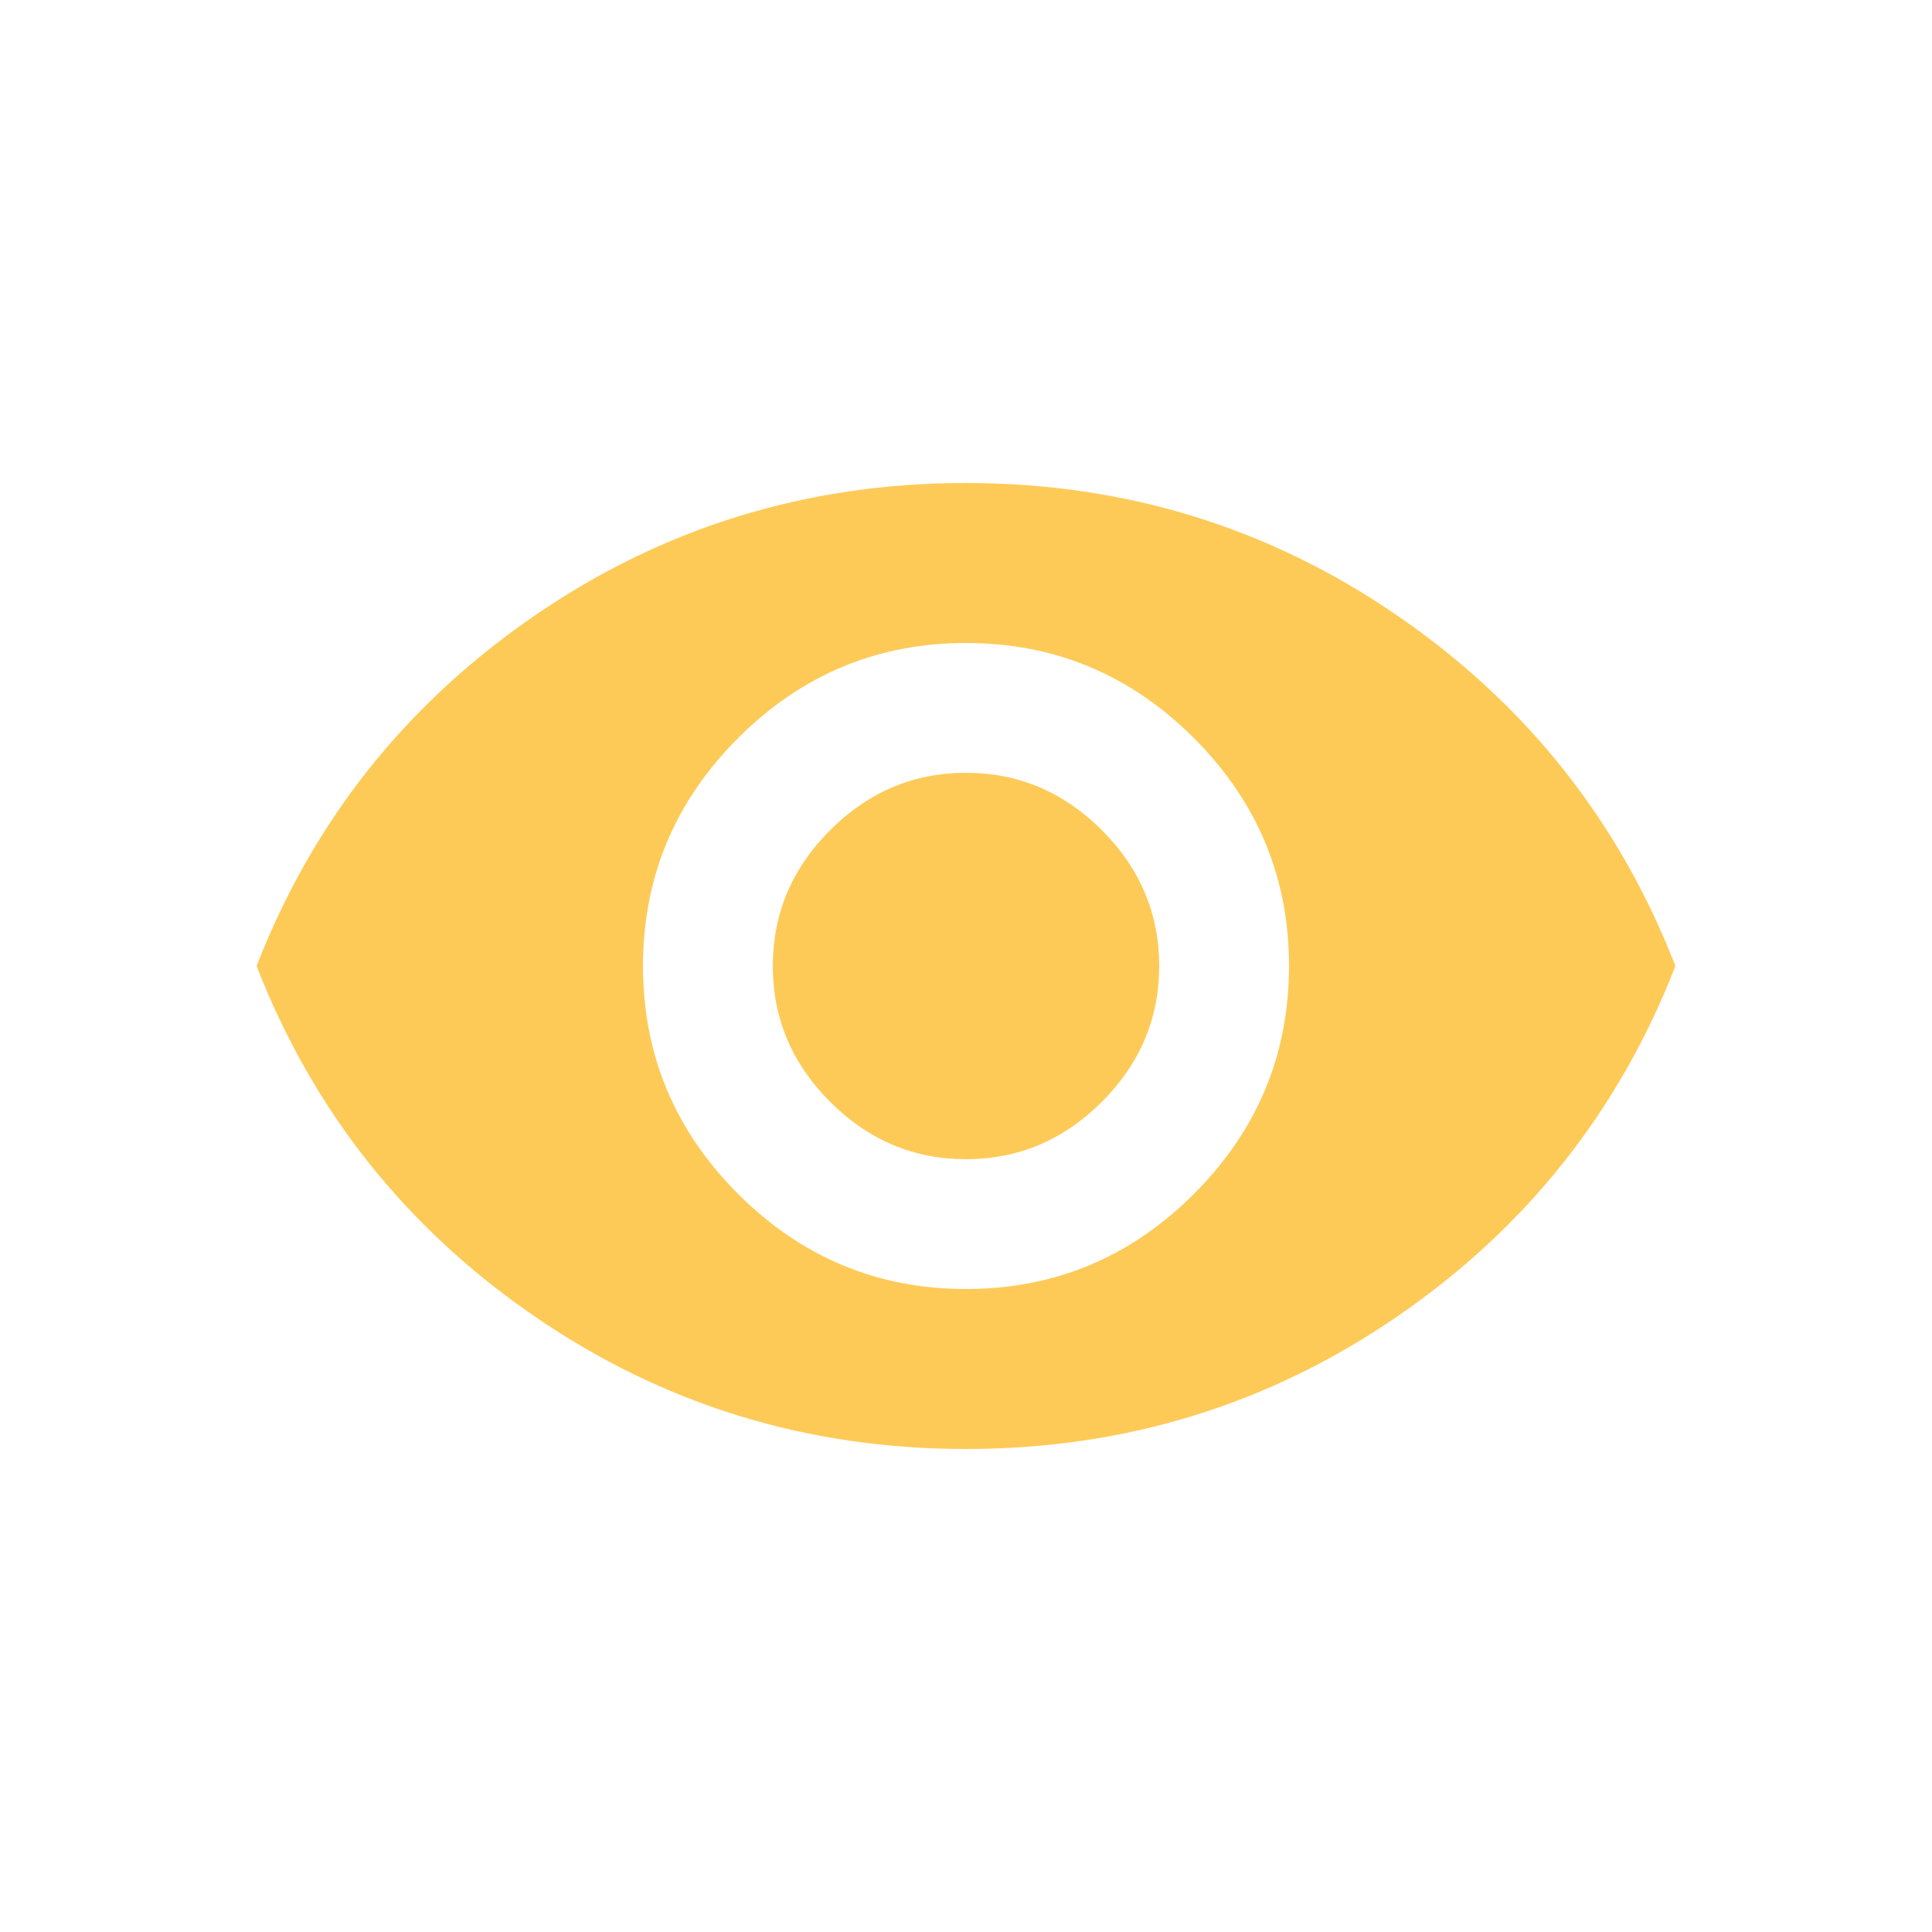 <!-- Generated by IcoMoon.io -->
<svg version="1.1" xmlns="http://www.w3.org/2000/svg" width="512" height="512" viewBox="0 0 512 512">
<title></title>
<path fill="#feca57" d="M256 204.8q20.8 0 36 15.2t15.2 36-15.2 36-36 15.2-36-15.2-15.2-36 15.2-36 36-15.2zM256 341.6q35.2 0 60.4-25.2t25.2-60.4-25.2-60.4-60.4-25.2-60.4 25.2-25.2 60.4 25.2 60.4 60.4 25.2zM256 128q63.2 0 114.4 35.2t73.6 92.8q-22.4 57.6-73.6 92.8t-114.4 35.2-114.4-35.2-73.6-92.8q22.4-57.6 73.6-92.8t114.4-35.2z"></path>
</svg>
